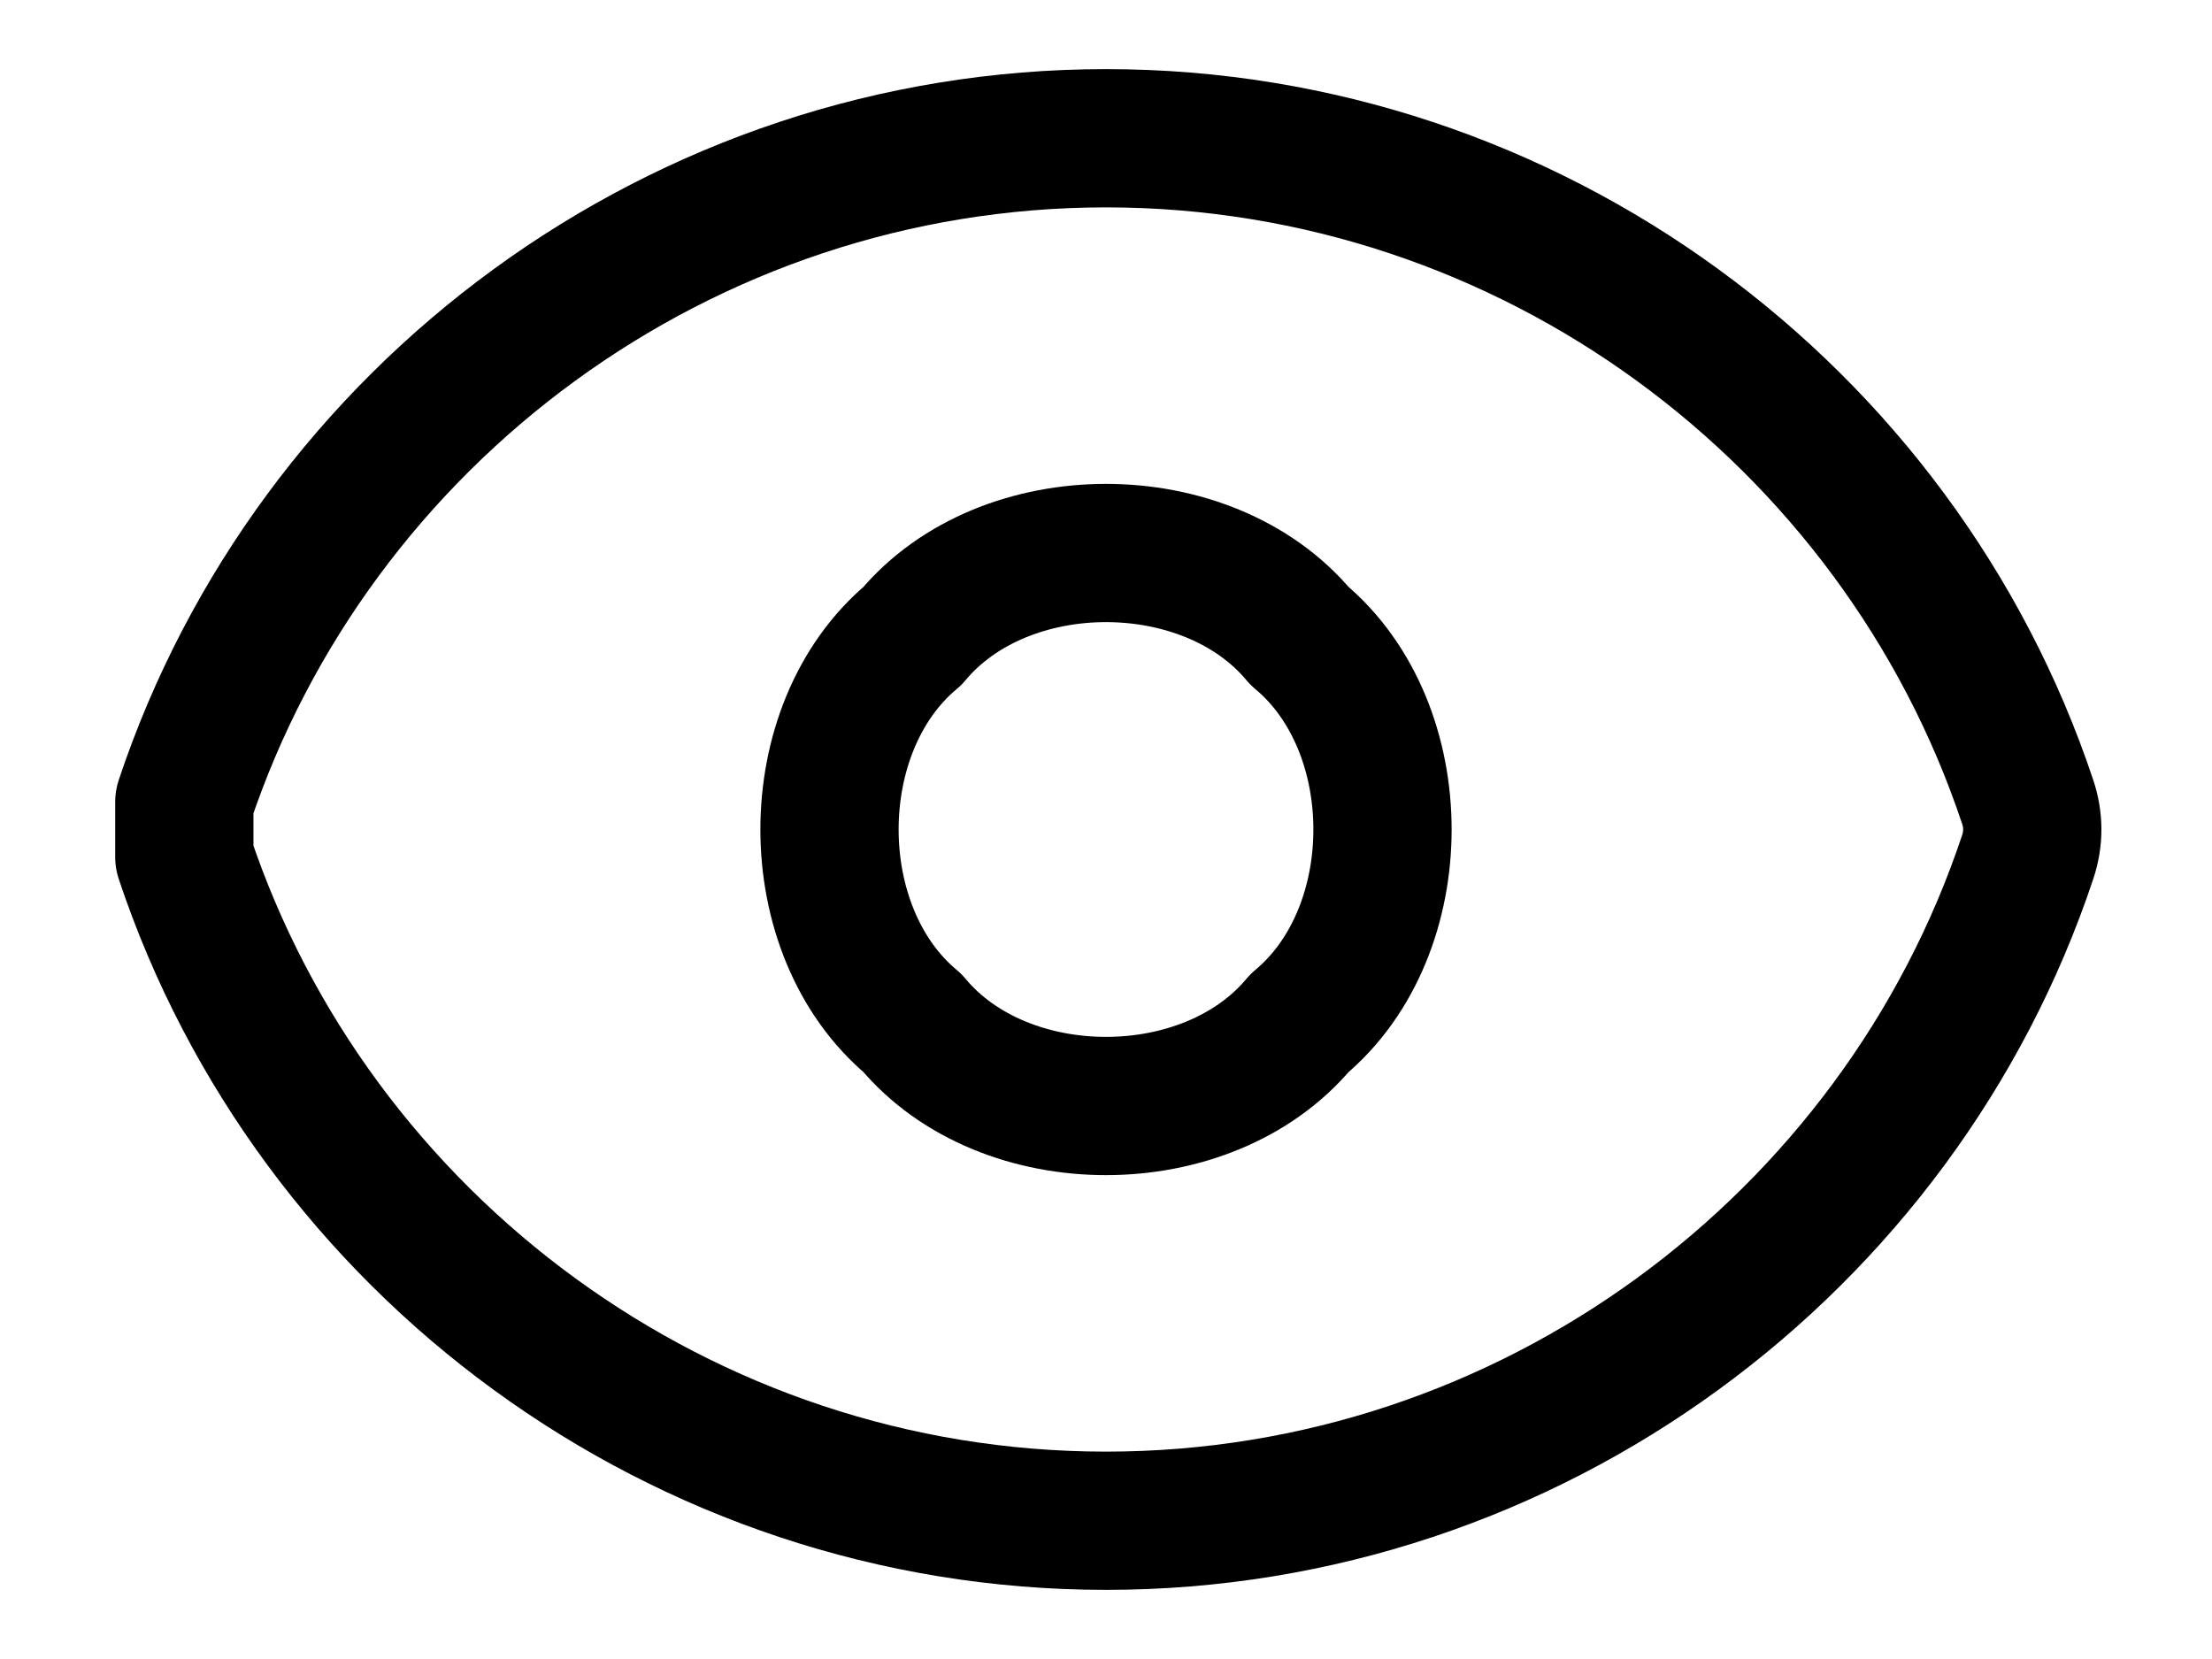 <svg xmlns="http://www.w3.org/2000/svg" width="24" height="18" version="1.2"><style>.s0{fill:none;stroke:#000;stroke-linecap:round;stroke-linejoin:round;stroke-width:1.5}</style><path id="Layer" fill-rule="evenodd" d="M2 9.3v-.6c1.4-4.2 5.4-7.2 10-7.2s8.6 3 10 7.2q.1.3 0 .6c-1.4 4.2-5.4 7.2-10 7.2s-8.6-3-10-7.2z" class="s0"/><path fill-rule="evenodd" d="M15 9c0 .8-.3 1.6-.9 2.1-.5.6-1.3.9-2.1.9s-1.6-.3-2.1-.9C9.3 10.6 9 9.8 9 9s.3-1.6.9-2.1c.5-.6 1.3-.9 2.1-.9s1.6.3 2.1.9c.6.5.9 1.3.9 2.1z" class="s0"/></svg>